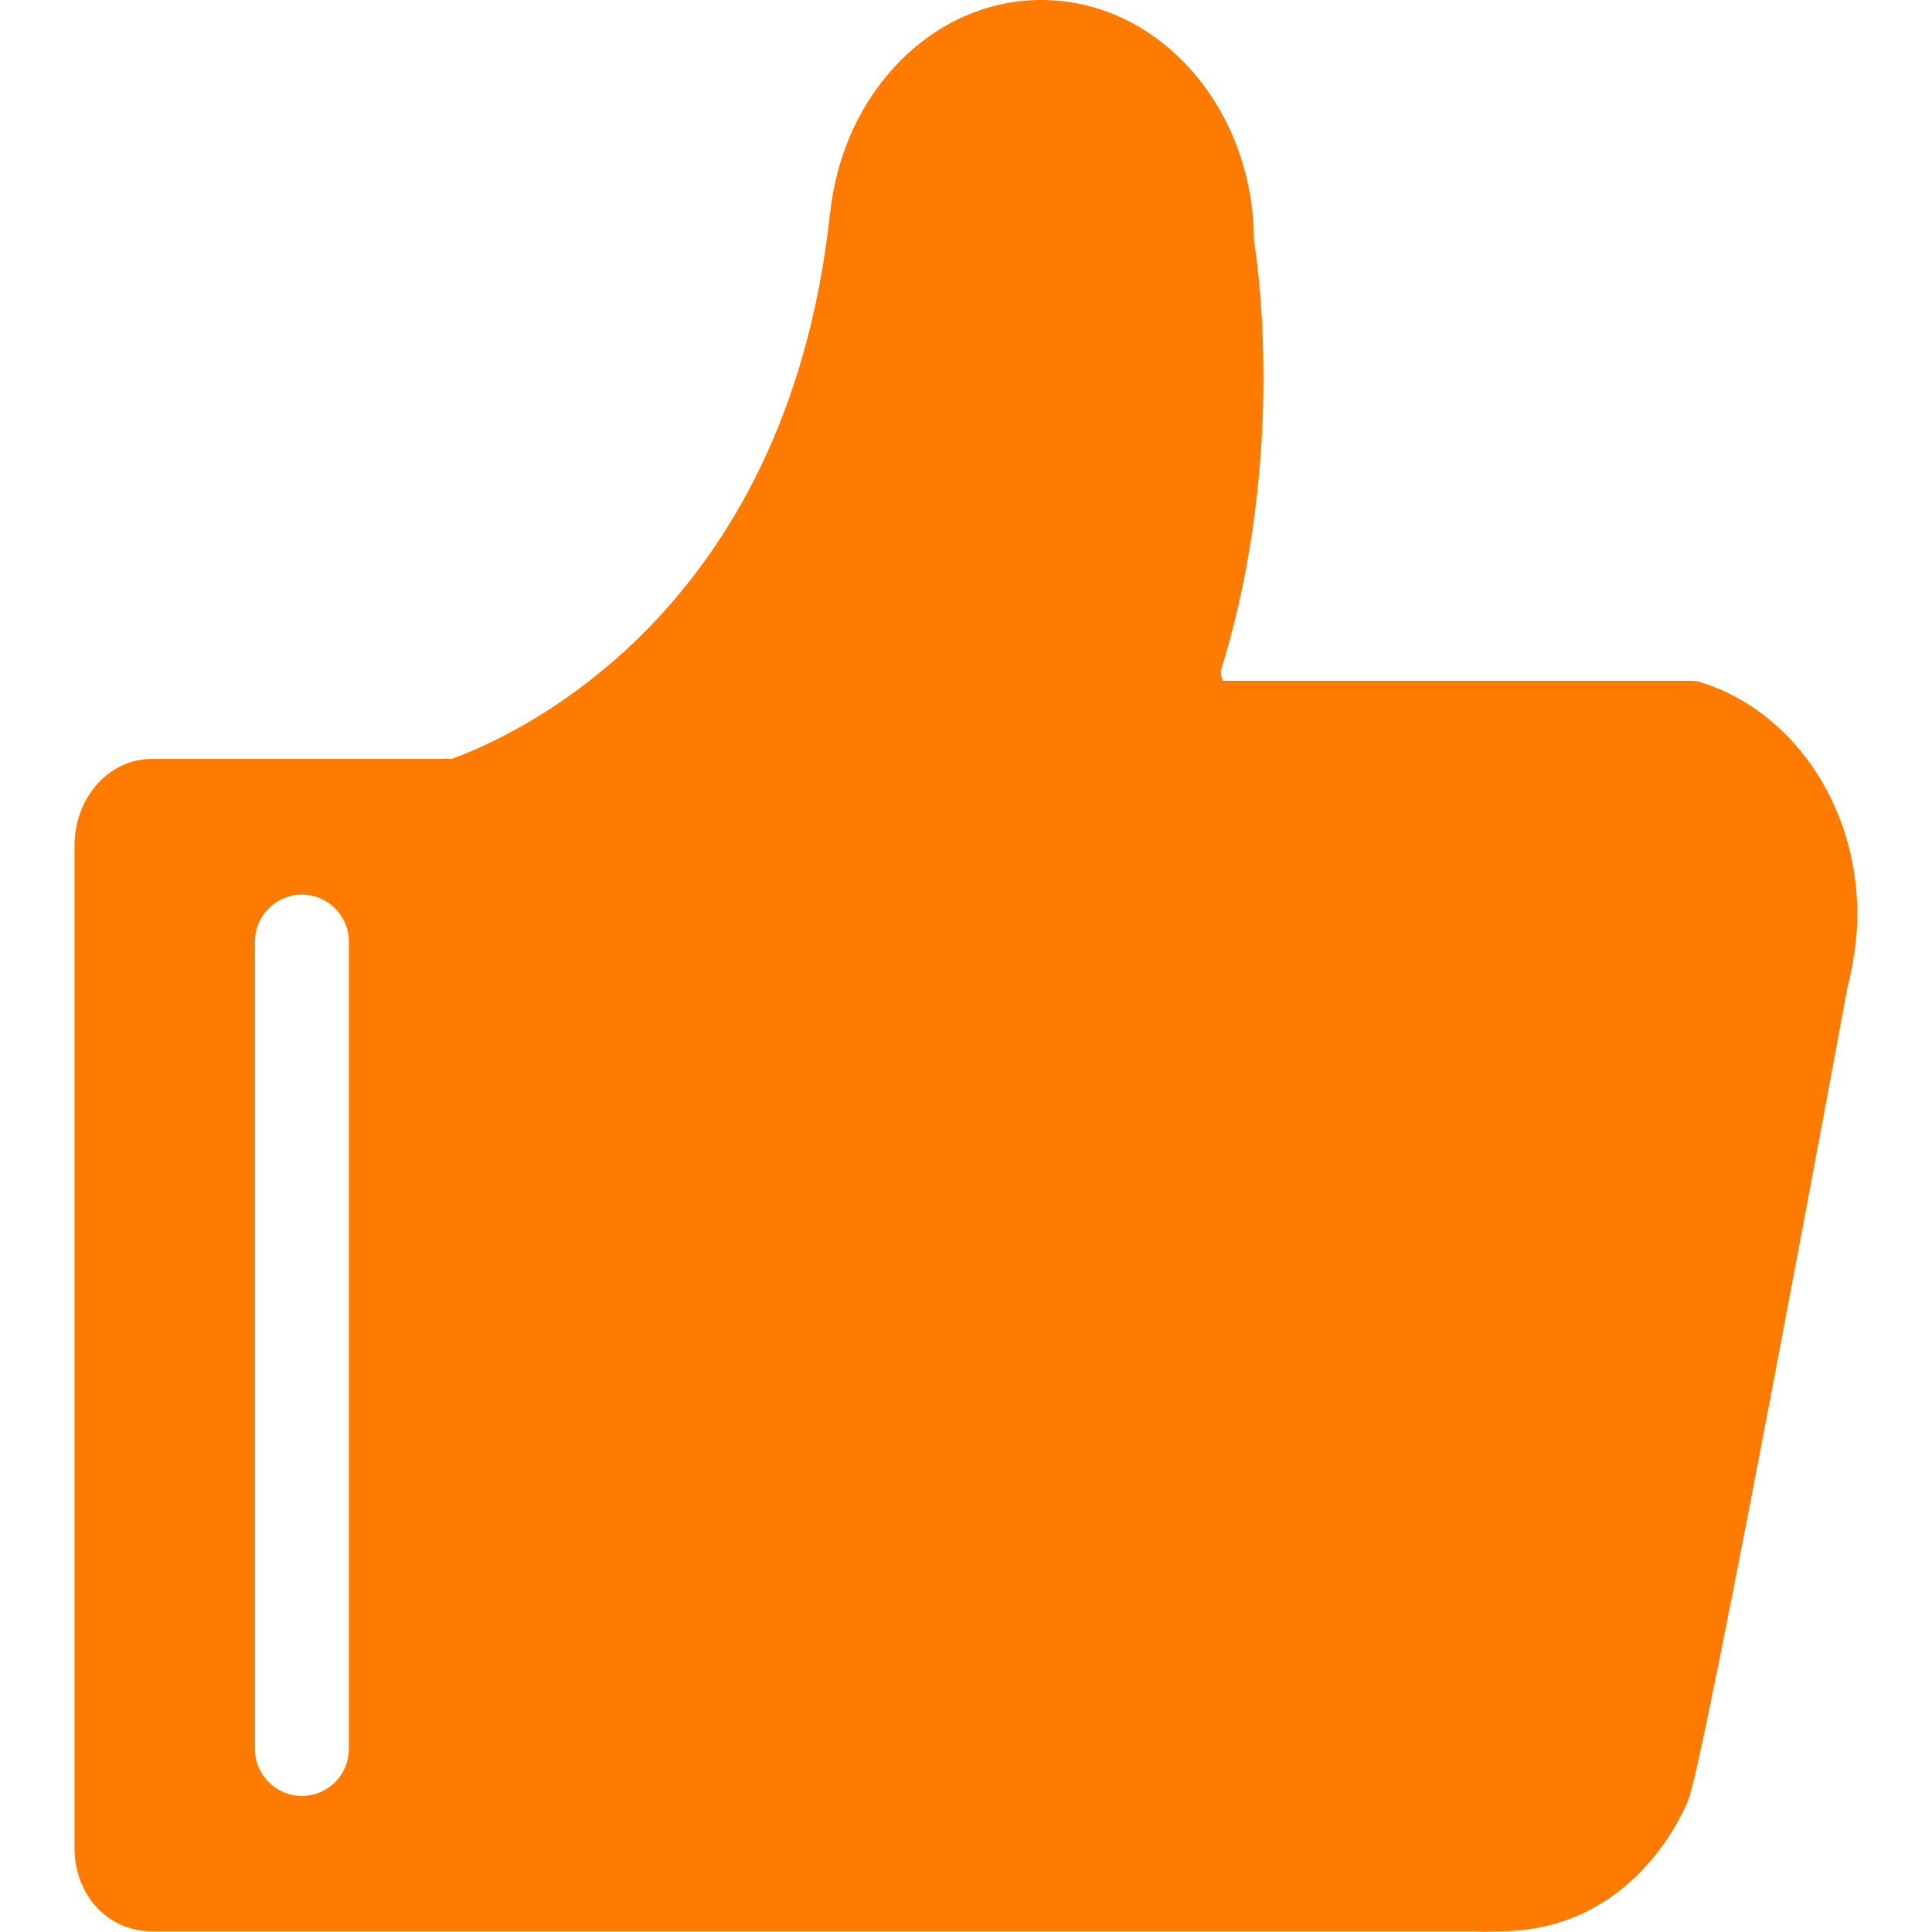 <?xml version="1.0" encoding="UTF-8"?>
<svg id="_图层_1" data-name="图层 1" xmlns="http://www.w3.org/2000/svg" viewBox="0 0 600.12 600">
  <defs>
    <style>
      .cls-1 {
        fill: #ff7b00;
      }
    </style>
  </defs>
  <path id="rec-light" class="cls-1" d="M576.94,284.14c0-34.91-21.07-64.15-49.55-72.49-.2-.08-.92-.16-2.12-.16h-145.26c-.56,0-.88-2.82-.76-3.32,21.07-67.64,10.7-131.05,10.3-133.14-.04-.04-.04-.1-.04-.14,0-41.38-29.56-74.89-66.02-74.89-33.81,0-61.57,28.74-65.58,65.84h-.04c-13.34,125.53-98.47,162.98-117.62,169.91-.12,.04-.24,0-.36,0-1.12-.22-2.29,0-3.49,0H47.07c-13.22,0-23.92,11.98-23.92,26.94v311.3c0,15.02,10.69,25.9,23.92,25.9H458.72c2.33,.24,4.69,0,7.05,0,43.54,0,58.61-40.74,58.61-40.74,4.77-10.34,49.63-253.21,49.63-253.21h.04c.84-3.25,1.48-6.65,1.93-10.06l.2-1.1v-.08c.44-3.45,.76-6.99,.76-10.56M108.36,543.27c0,8.05-6.53,14.58-14.58,14.58s-14.58-6.53-14.58-14.58v-250.83c0-8.03,6.57-14.56,14.58-14.56s14.58,6.53,14.58,14.56v250.83Zm0,0"/>
</svg>